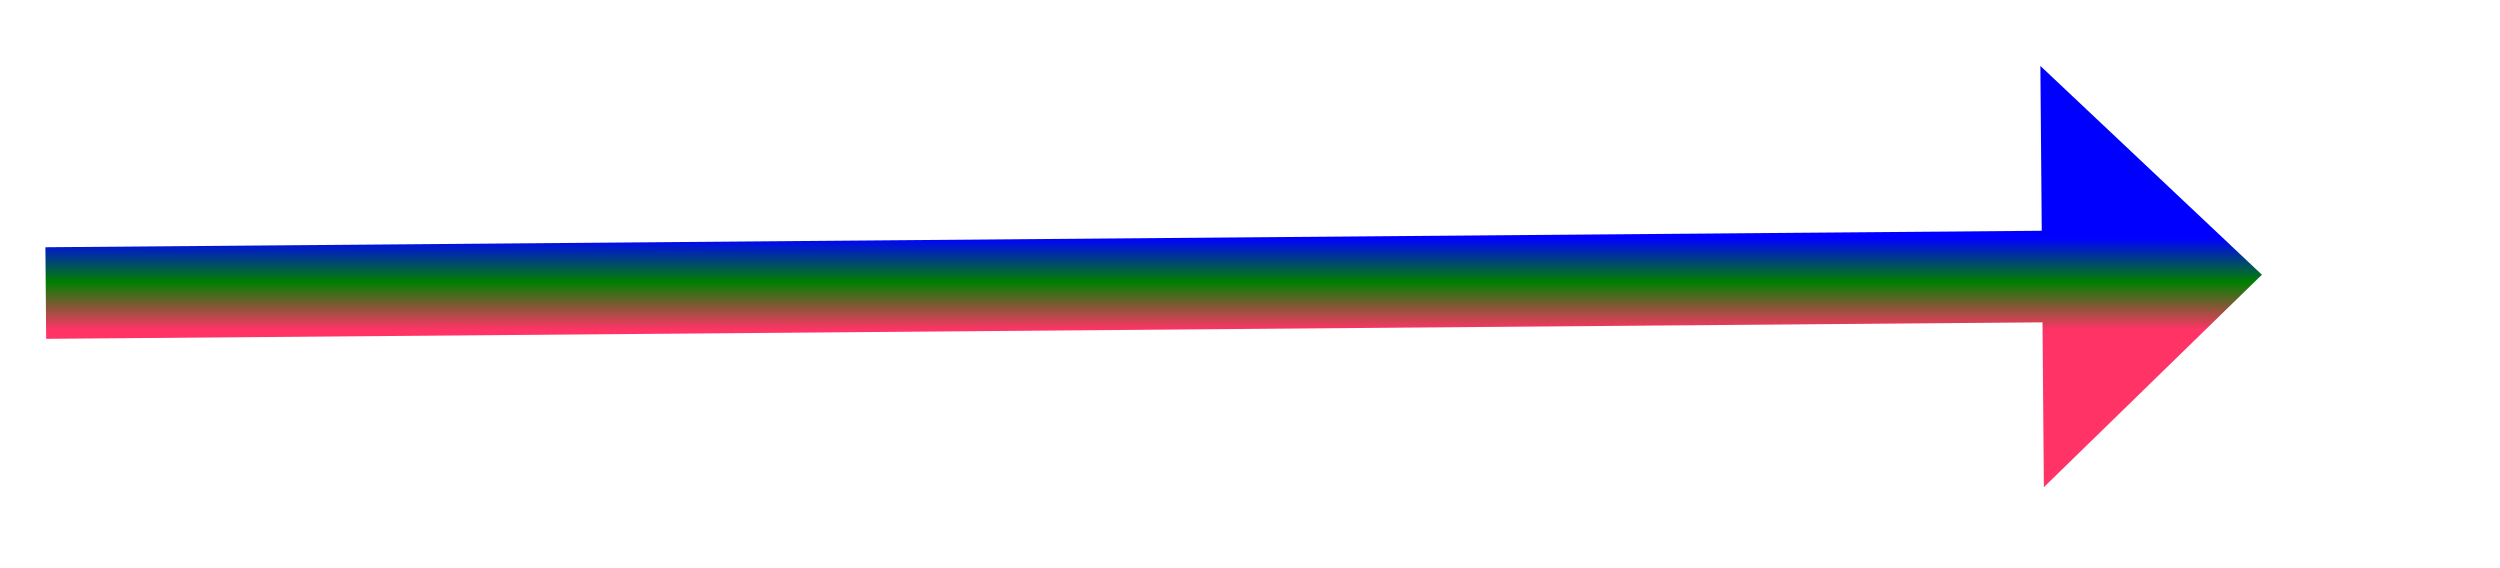 ﻿<?xml version="1.0" encoding="utf-8"?>
<svg version="1.1" xmlns:xlink="http://www.w3.org/1999/xlink" width="136.5px" height="31px" xmlns="http://www.w3.org/2000/svg">
  <defs>
    <linearGradient gradientUnits="userSpaceOnUse" x1="60.5" y1="0" x2="60.5" y2="5" id="LinearGradient95">
      <stop id="Stop96" stop-color="#0000ff" offset="0" />
      <stop id="Stop97" stop-color="#008000" offset="0.48" />
      <stop id="Stop98" stop-color="#ff3366" offset="1" />
    </linearGradient>
    <linearGradient gradientUnits="userSpaceOnUse" x1="60.5" y1="0" x2="60.5" y2="5" id="LinearGradient99">
      <stop id="Stop100" stop-color="#0000ff" offset="0" />
      <stop id="Stop101" stop-color="#008000" offset="0.48" />
      <stop id="Stop102" stop-color="#ff3366" offset="1" />
    </linearGradient>
  </defs>
  <g transform="matrix(1 0 0 1 -271.5 -5063 )">
    <path d="M 0 3  L 112 2.074  " stroke-width="5" stroke="url(#LinearGradient95)" fill="none" transform="matrix(1 0 0 1 274 5076 )" />
    <path d="M 109.095 13.599  L 121 2  L 108.905 -9.4  L 109.095 13.599  Z " fill-rule="nonzero" fill="url(#LinearGradient99)" stroke="none" transform="matrix(1 0 0 1 274 5076 )" />
  </g>
</svg>